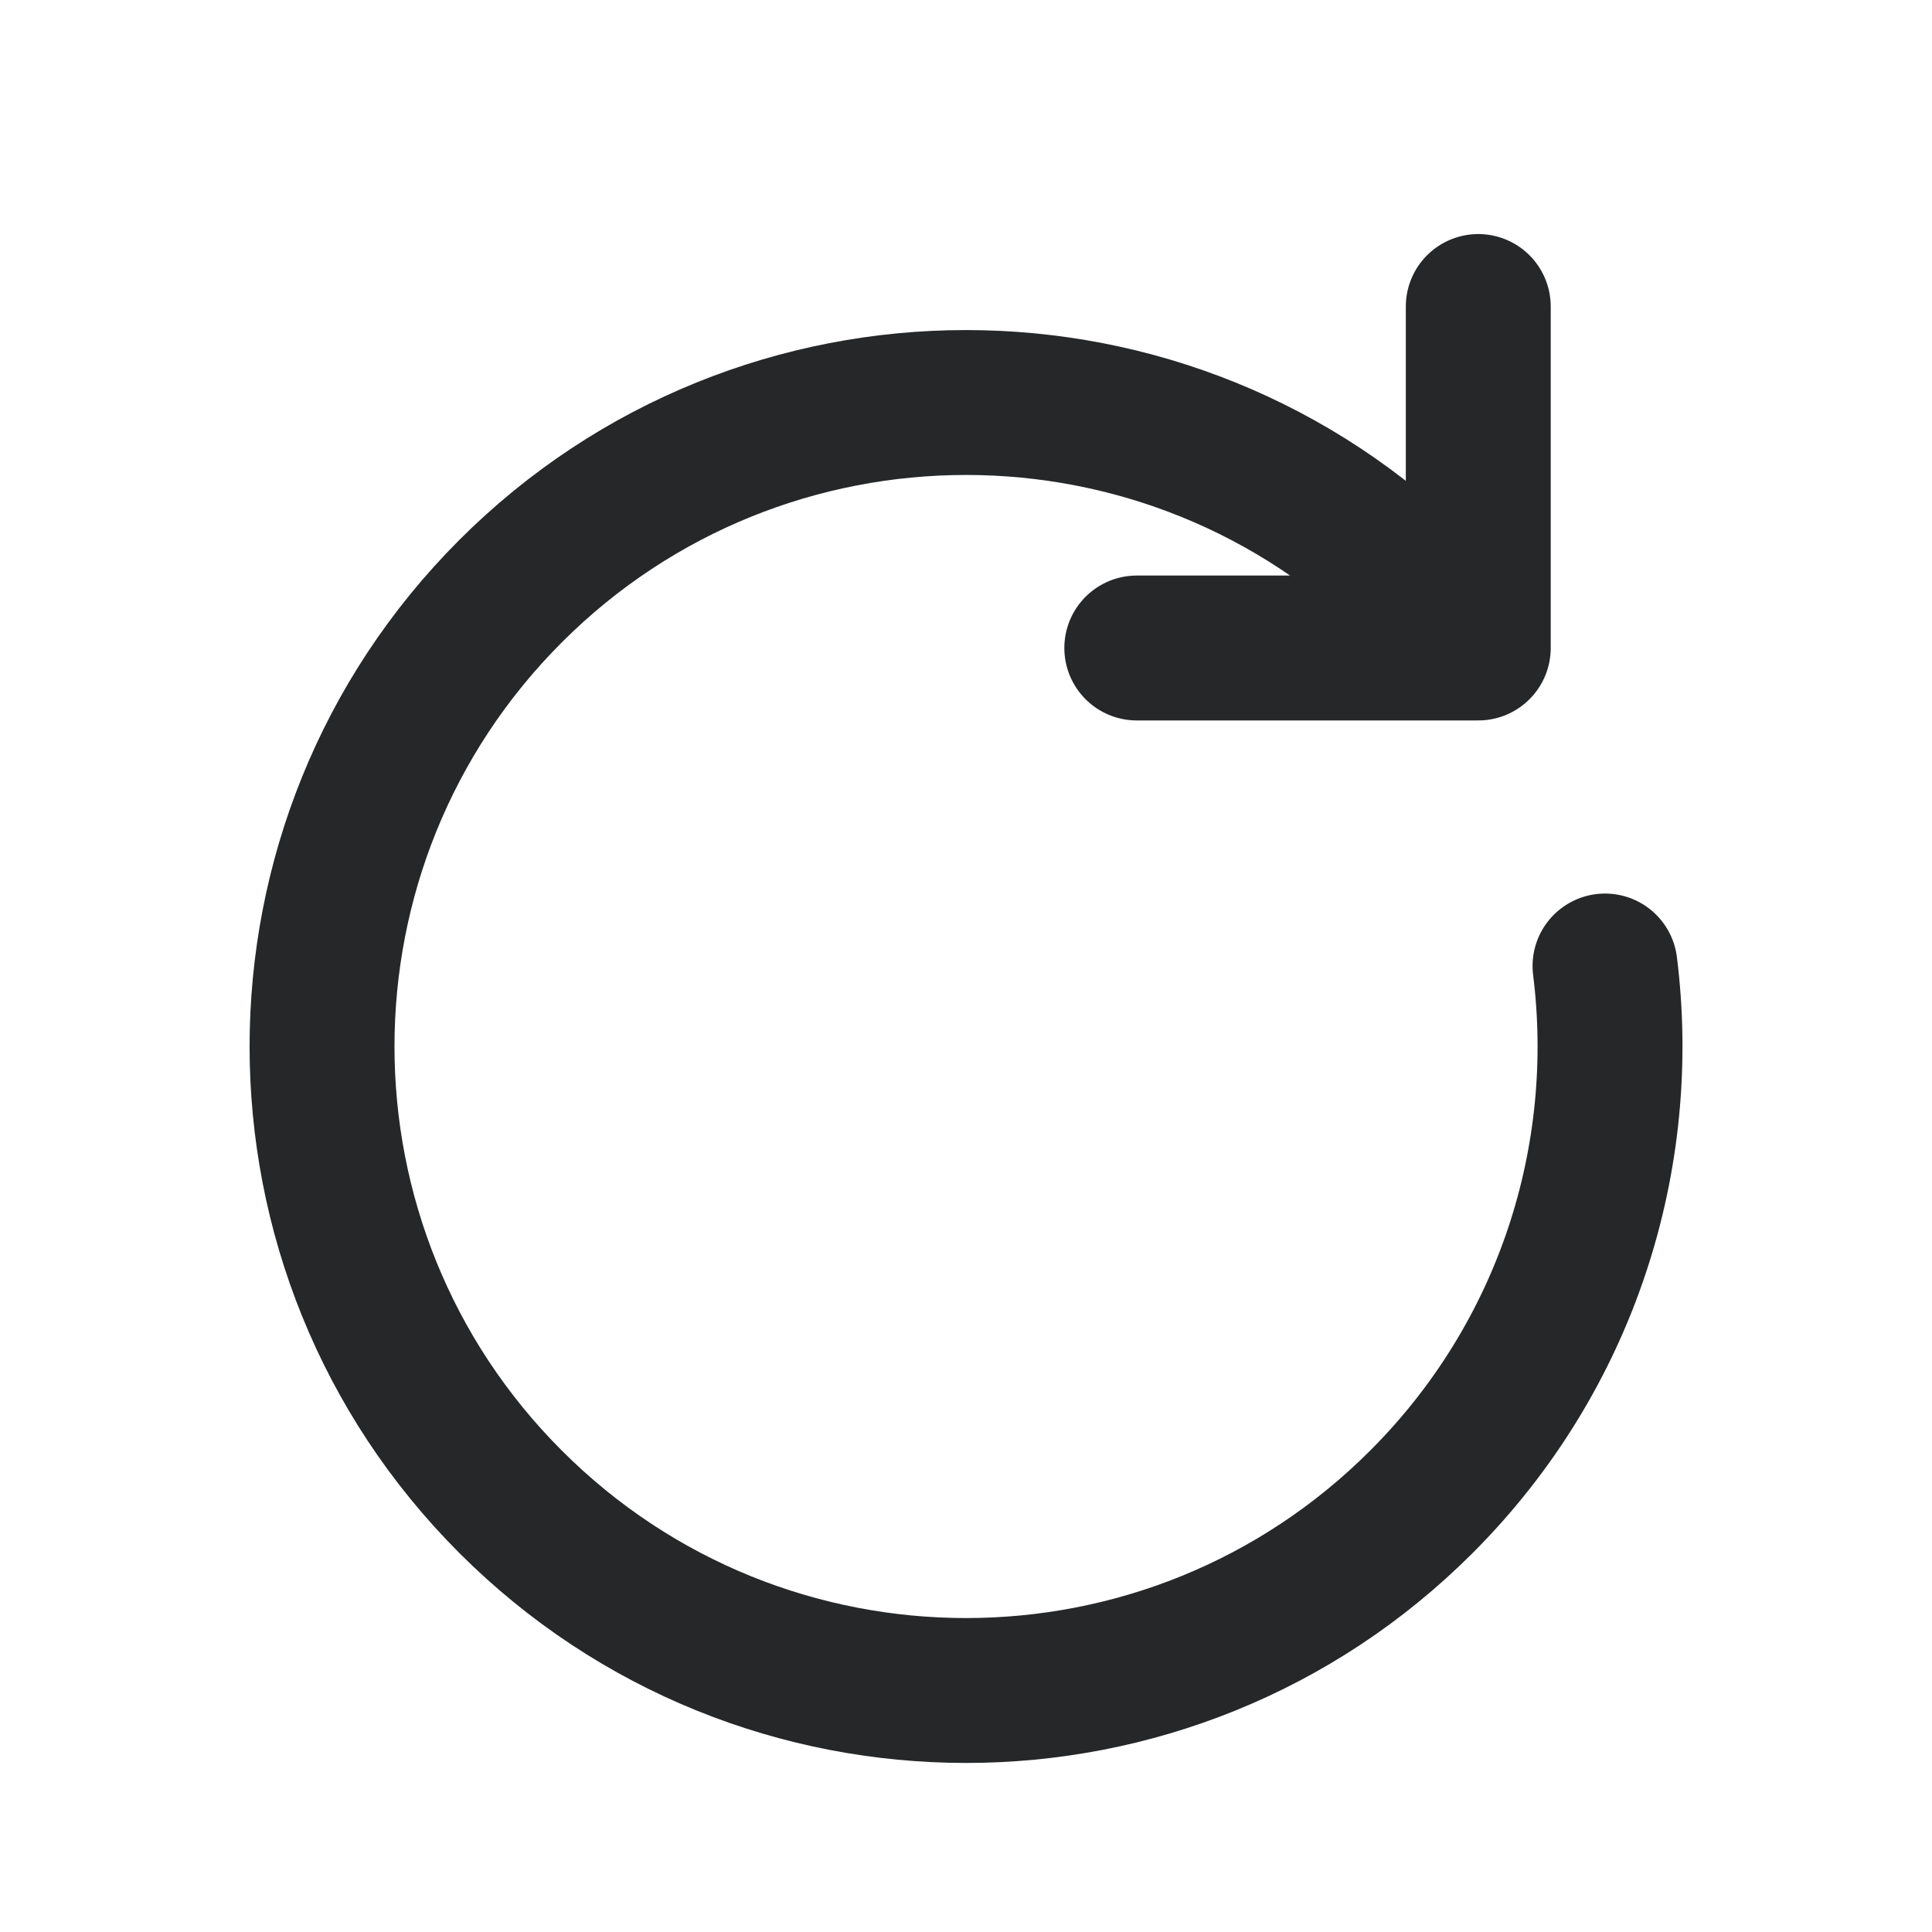 <svg width="20" height="20" viewBox="0 0 20 20" fill="none" xmlns="http://www.w3.org/2000/svg">
<g id="icon">
<path id="Vector" d="M15.303 6.708L14.714 6.119C12.111 3.516 7.89 3.516 5.286 6.119C2.683 8.723 2.683 12.944 5.286 15.547C7.89 18.151 12.111 18.151 14.714 15.547C16.228 14.033 16.862 11.972 16.615 10M15.303 6.708H11.768M15.303 6.708V3.173" stroke="#252728" stroke-width="1.5" stroke-linecap="round" stroke-linejoin="round"/>
</g>
</svg>
